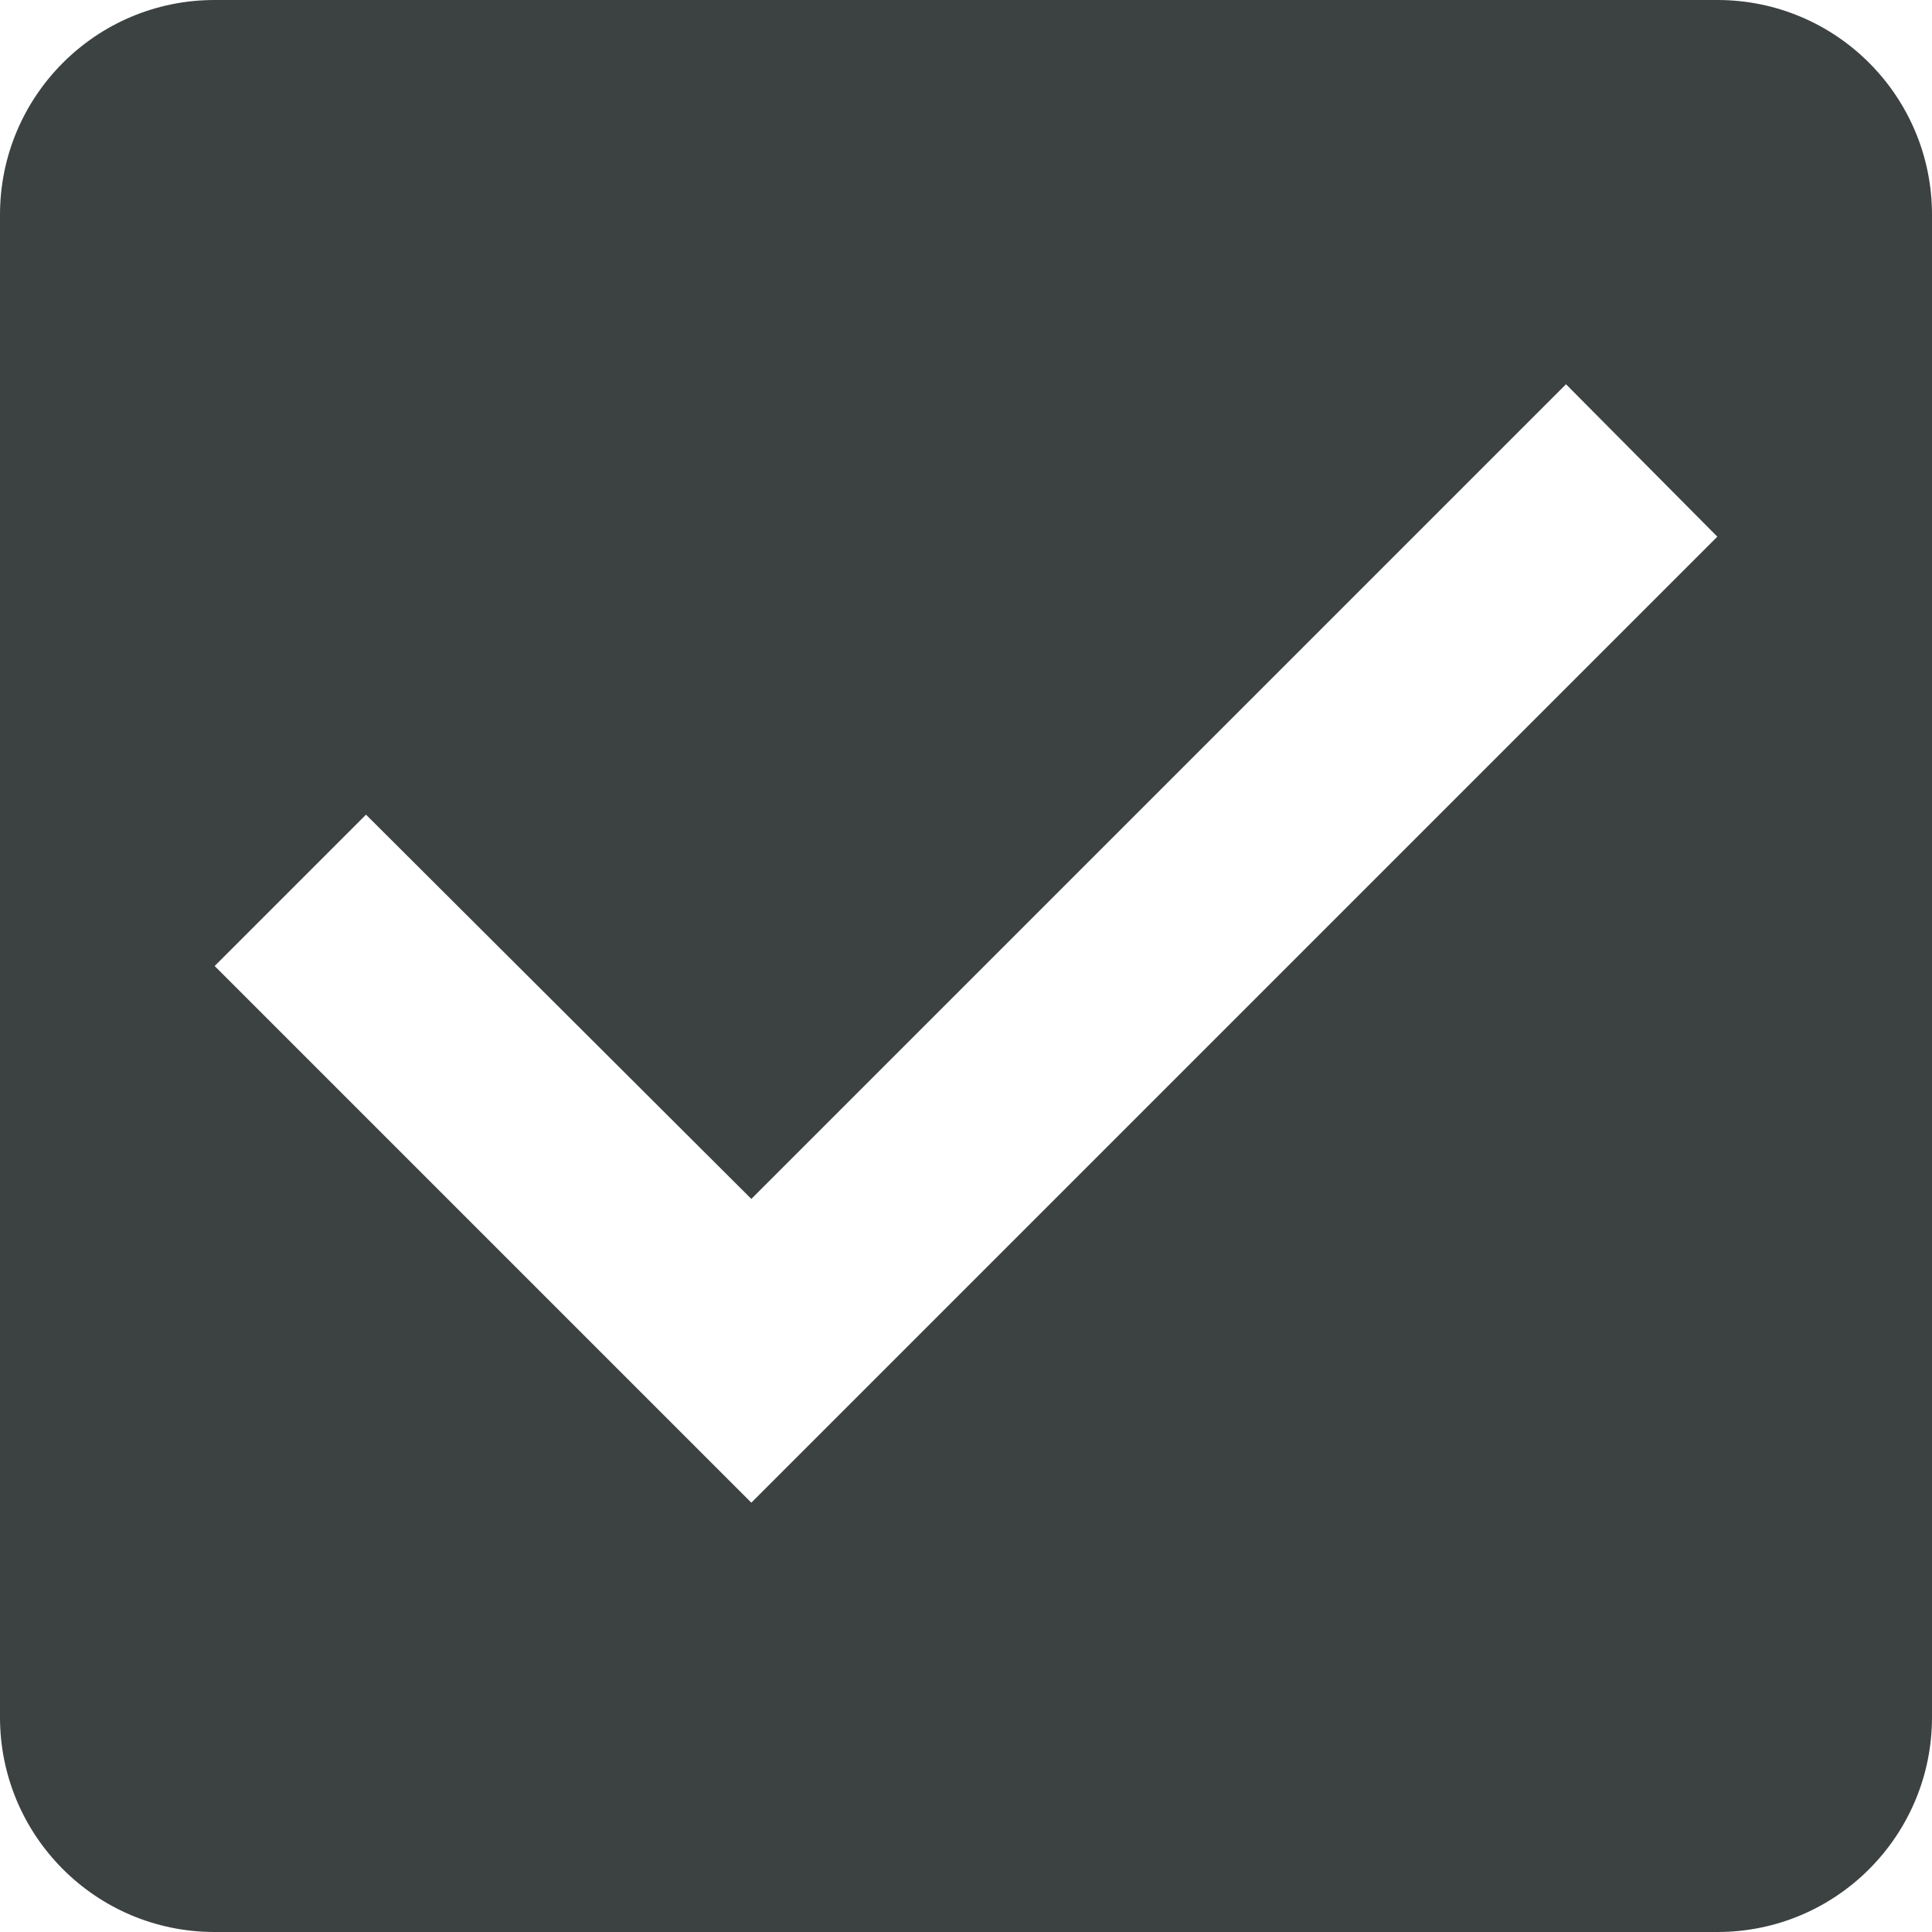 <svg width="18" height="18" viewBox="0 0 18 18" fill="none" xmlns="http://www.w3.org/2000/svg">
<g id="Check box">
<path id="Check box_2" d="M16 0H2C0.89 0 0 0.9 0 2V16C0 17.1 0.89 18 2 18H16C17.11 18 18 17.1 18 16V2C18 0.9 17.11 0 16 0ZM7 14L2 9L3.41 7.59L7 11.17L14.59 3.58L16 5L7 14Z" fill="#3C4242"/>
</g>
</svg>
